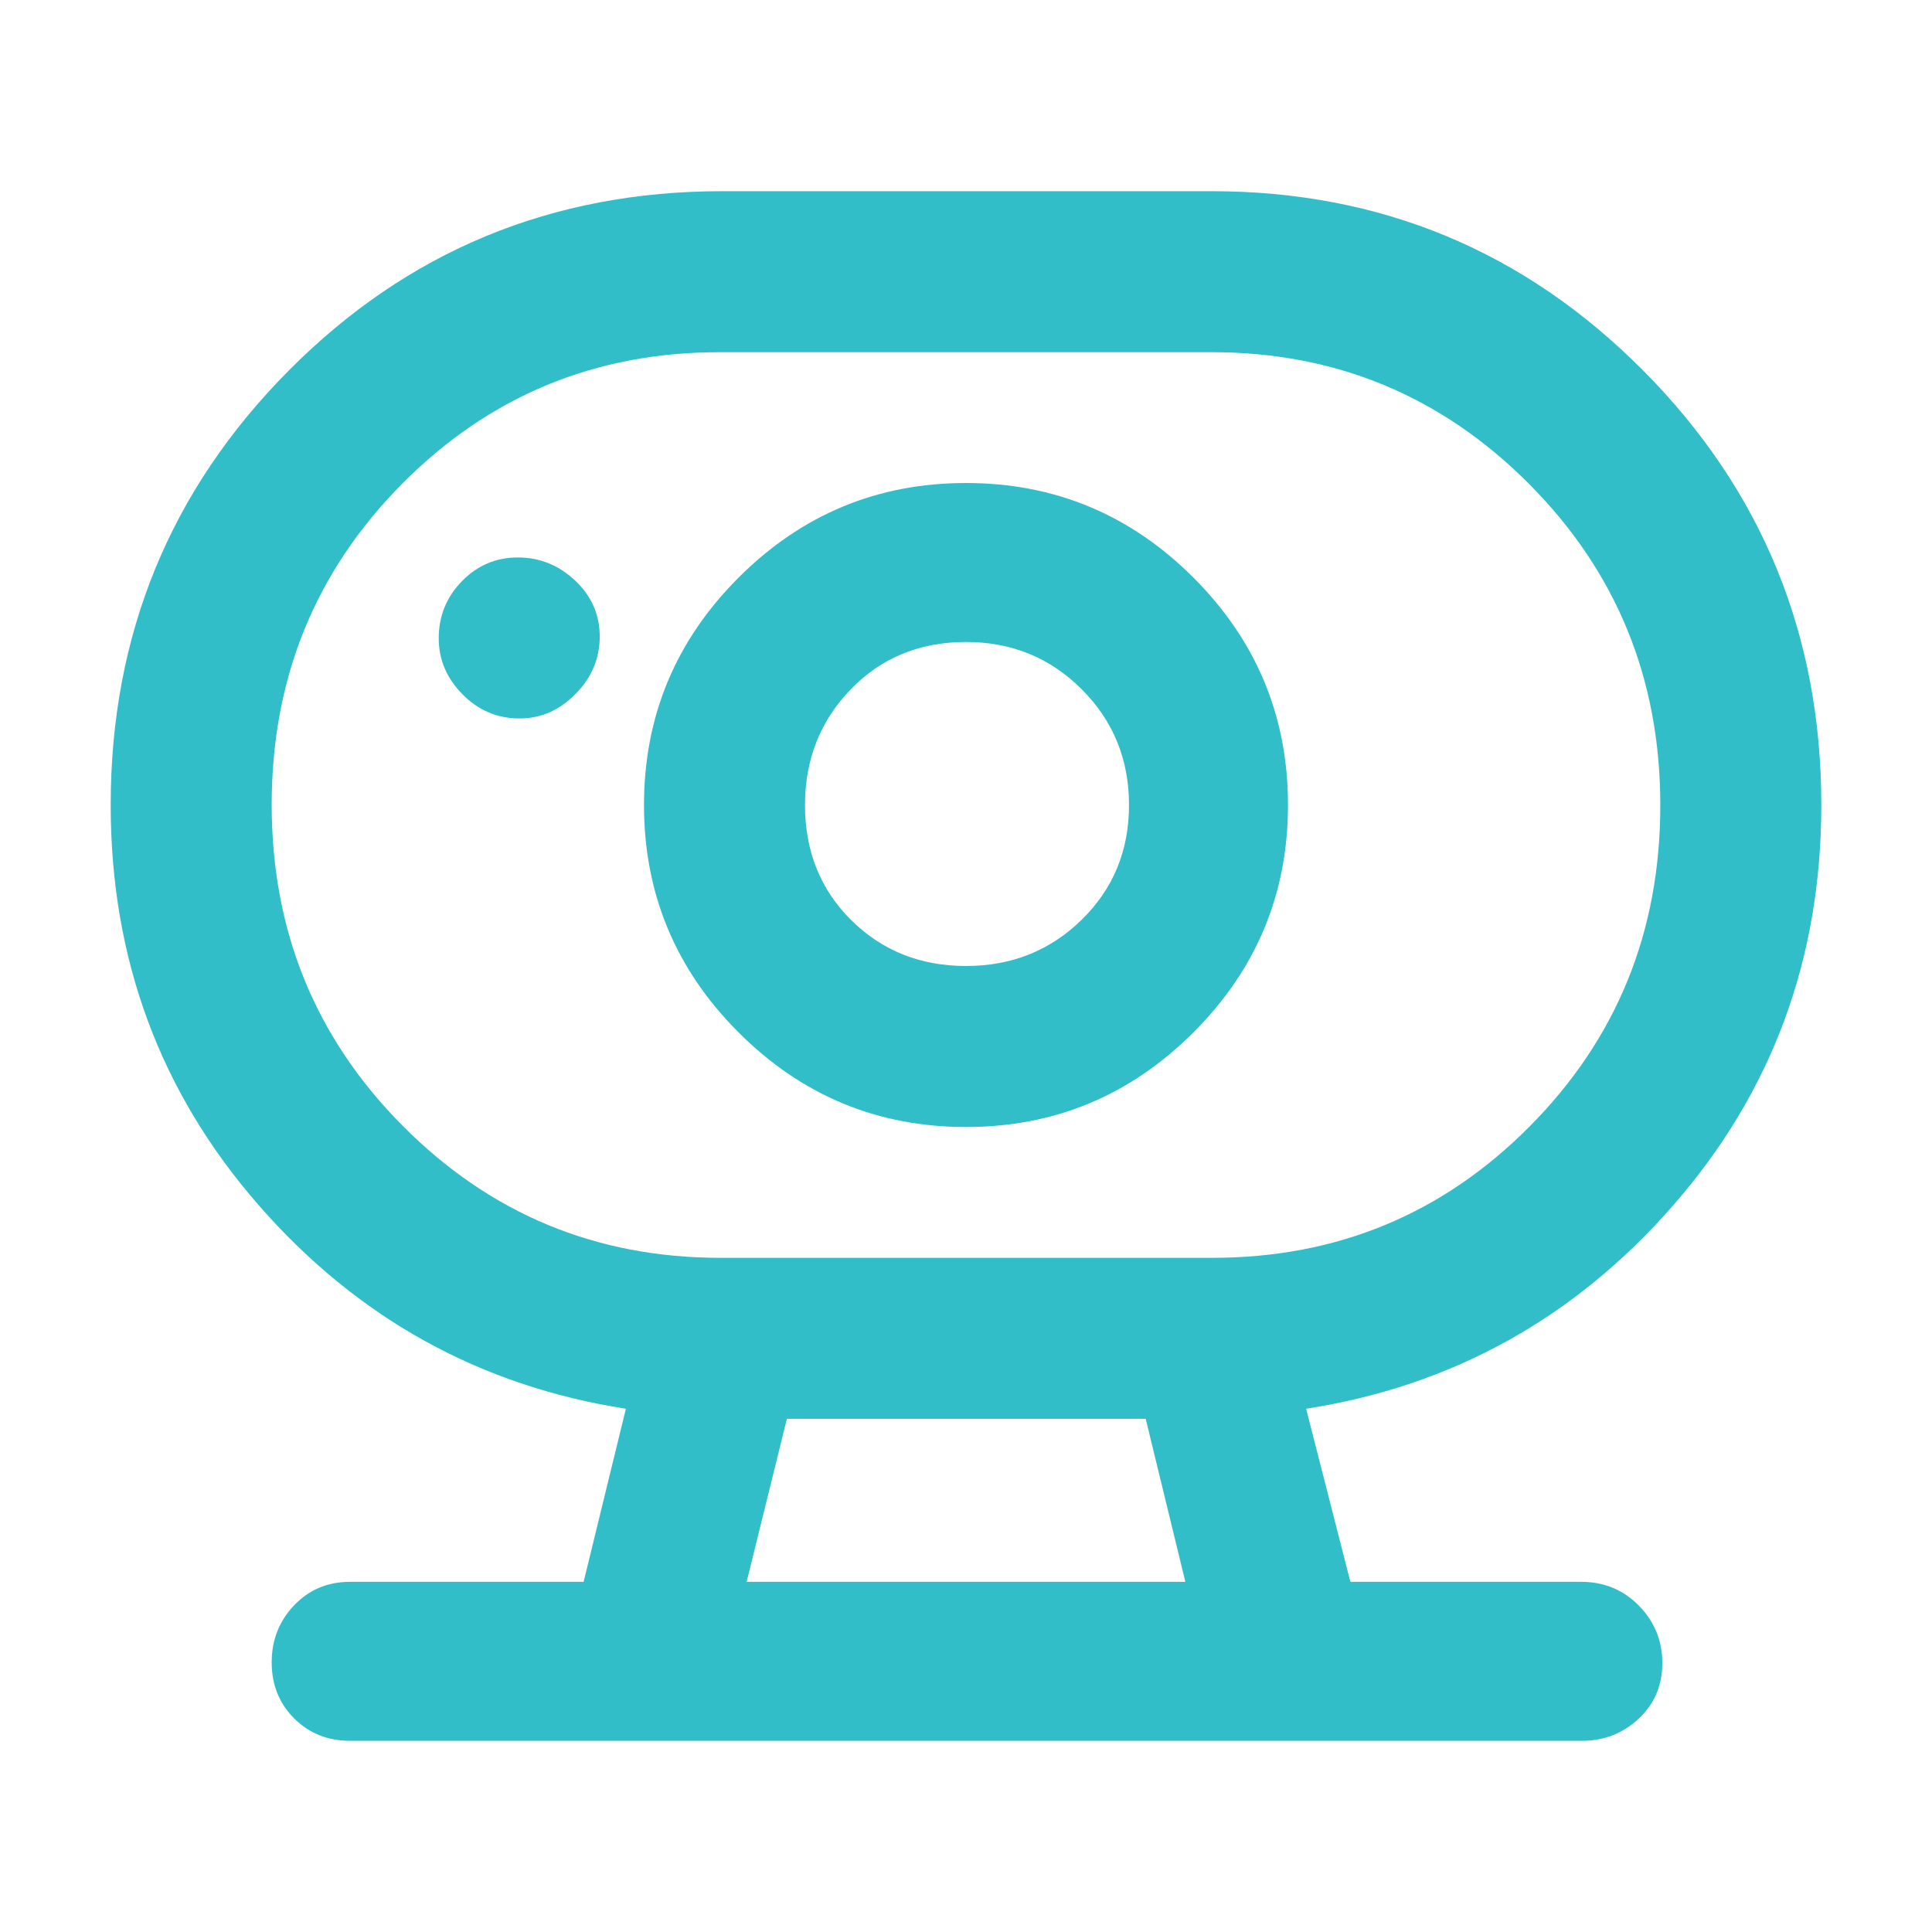 <svg xmlns="http://www.w3.org/2000/svg" height="48" viewBox="0 -960 960 960" width="48"><path fill="rgb(50, 190, 200)" d="M371-174h218l-19.71-81H391l-20 81Zm-13.15-161h244.57q92.88 0 157.73-65.36Q825-465.71 825-559.86q0-94.14-65.18-159.64Q694.63-785 602.15-785H357.58q-92.88 0-157.73 65.36Q135-654.29 135-560.14q0 94.14 65.18 159.64Q265.37-335 357.85-335ZM480-480q-34 0-57-22.76-23-22.77-23-57.24 0-34 22.76-57.5T480-641q34 0 57.5 23.5T561-560q0 34-23.5 57T480-480ZM258.19-603Q274-603 286-615.19q12-12.2 12-28.5 0-16.31-12.19-27.81-12.2-11.5-28.5-11.5-16.31 0-27.81 11.82T218-642.81Q218-627 229.82-615q11.82 12 28.37 12ZM174-95q-16.75 0-27.87-11.18Q135-117.35 135-133.98q0-16.63 11.13-28.33Q157.25-174 174-174h116l21-86q-109-17-182.5-101.19Q55-445.37 55-560q0-126.79 88.49-215.89Q231.97-865 359-865h243q125.95 0 214.48 89.11Q905-686.79 905-560q0 114.63-73.5 198.81Q758-277 649-260l22 86h114.64q17.11 0 28.74 11.87Q826-150.26 826-133.63 826-117 814.24-106 802.47-95 786-95H174Zm306-305q66 0 113-47t47-113q0-66-47-113t-113-47q-66 0-113 47t-47 113q0 66 47 113t113 47Zm0-160ZM371-174h218-218Z"/></svg>